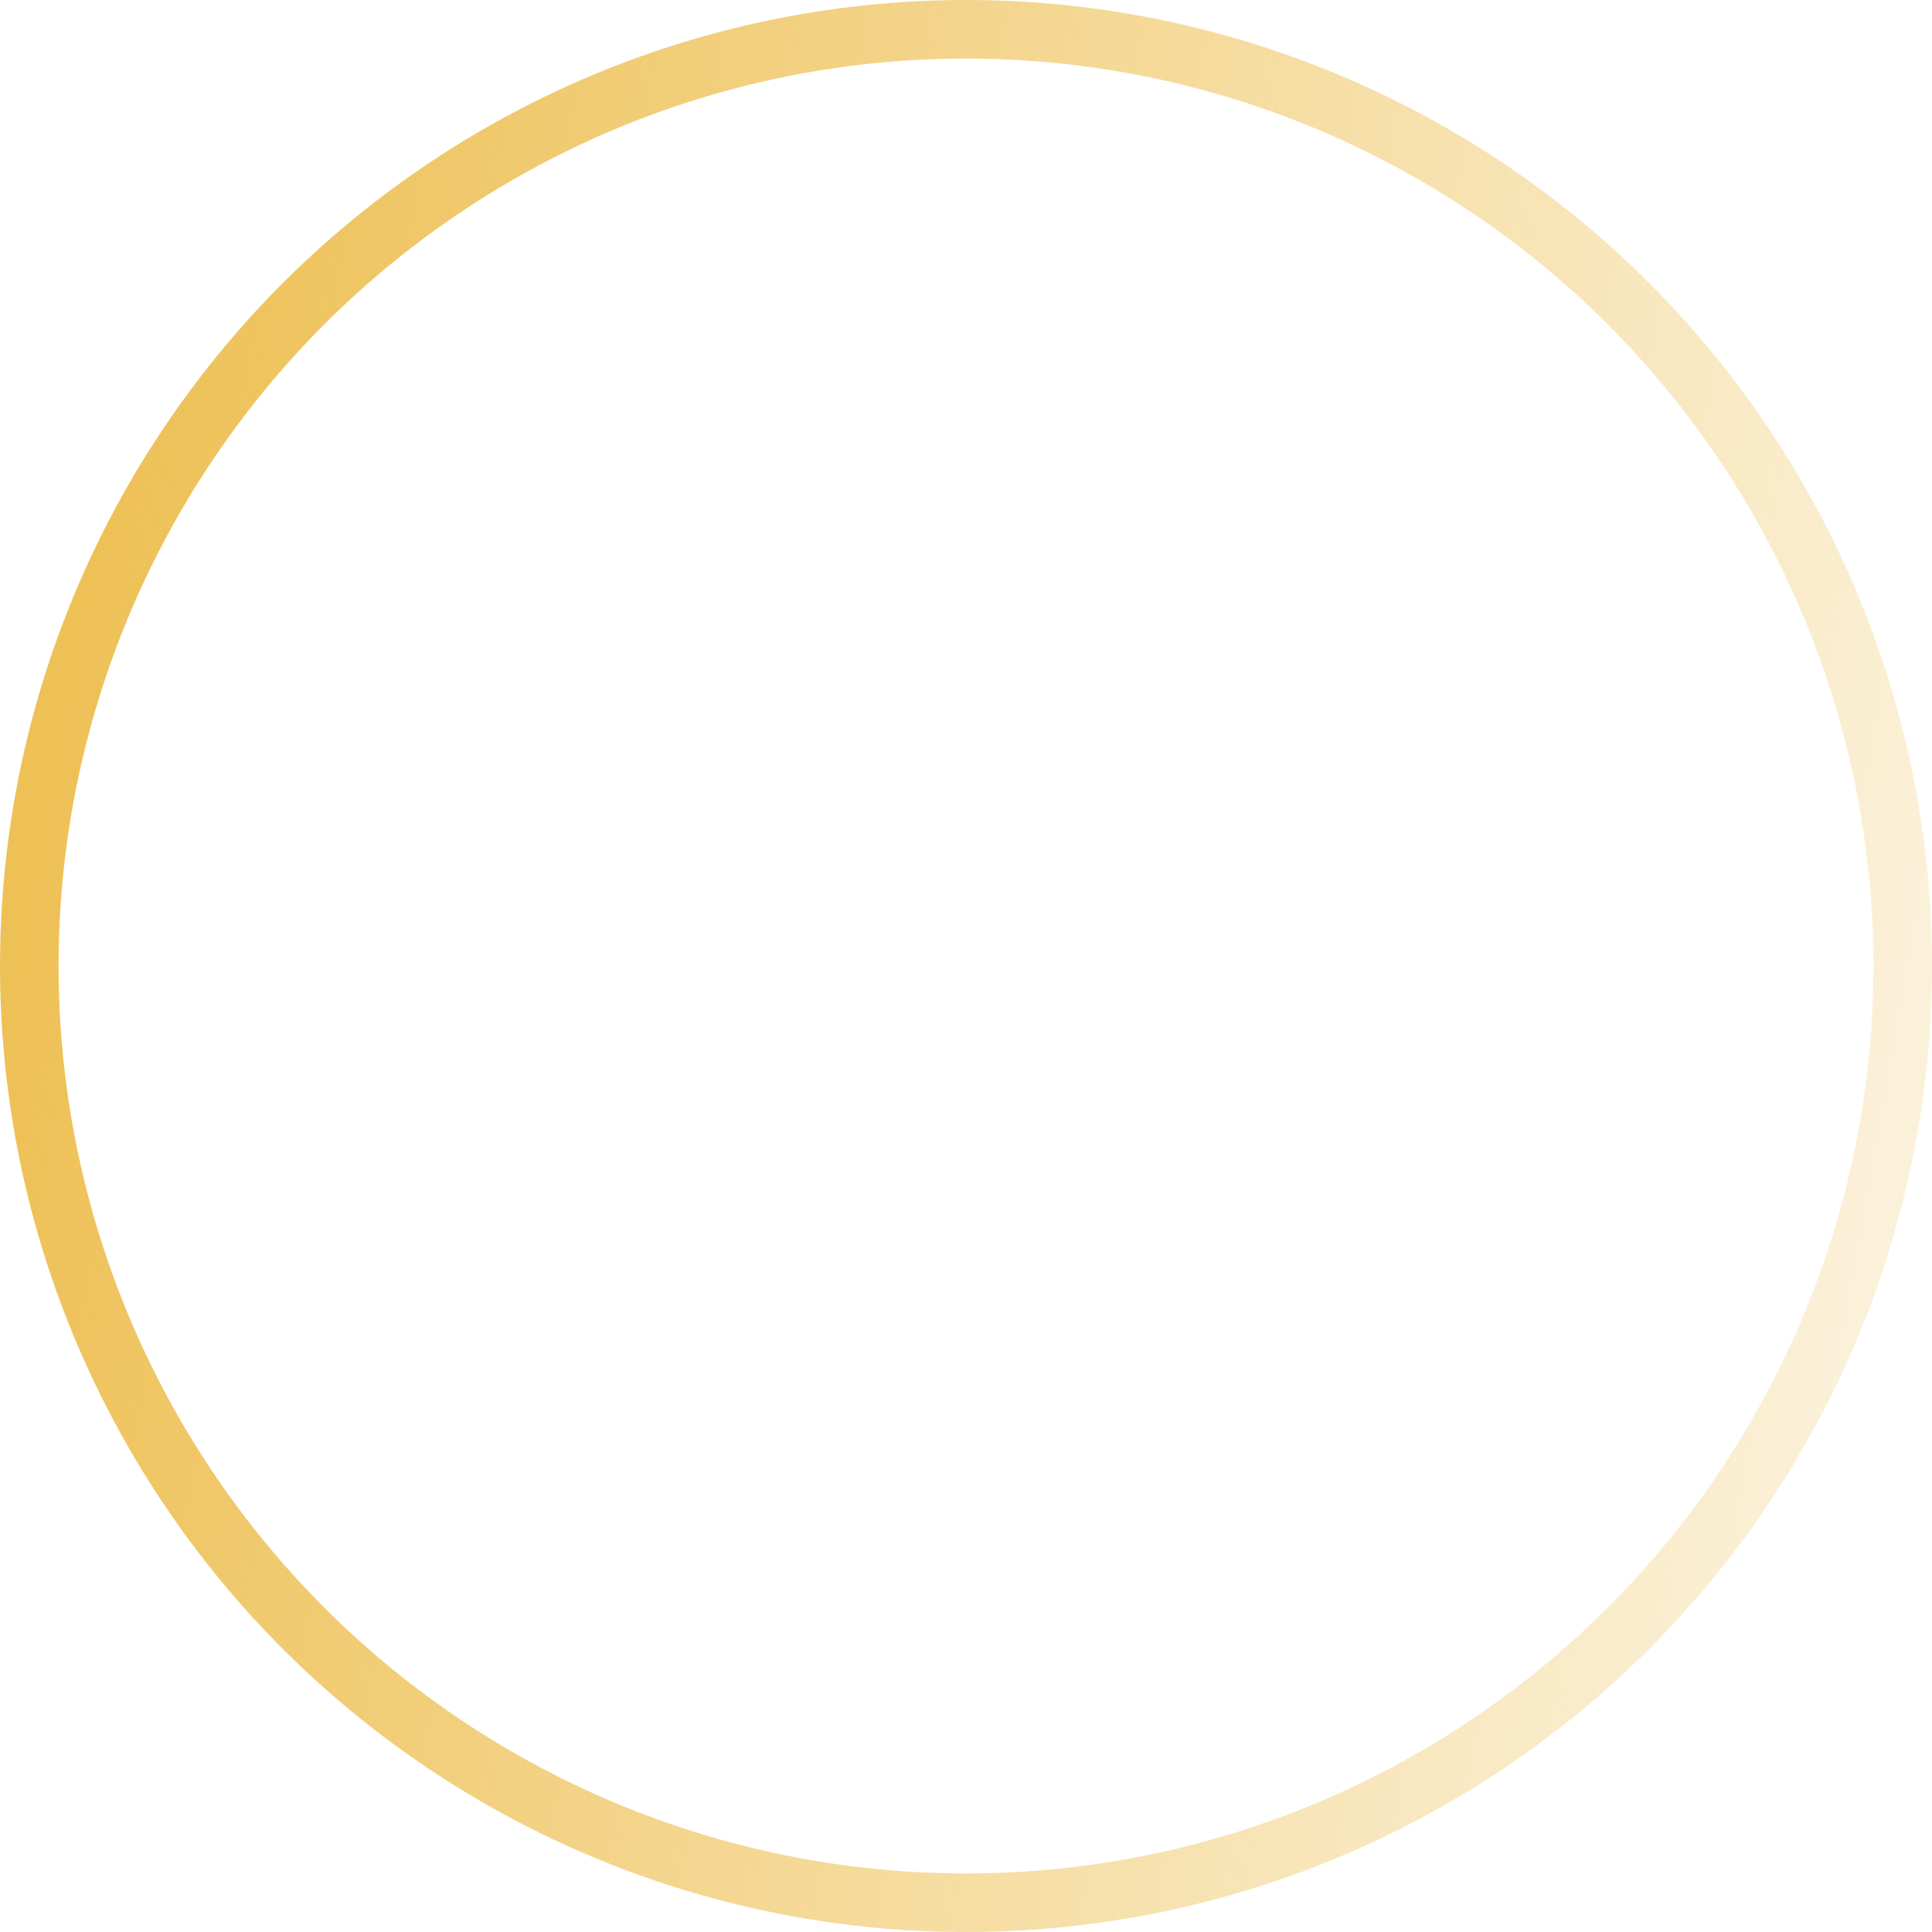 <svg width="165" height="165" viewBox="0 0 165 165" fill="none" xmlns="http://www.w3.org/2000/svg">
<circle cx="82.5" cy="82.5" r="80" stroke="url(#paint0_linear)" stroke-width="5"/>
<defs>
<linearGradient id="paint0_linear" x1="7" y1="56" x2="210" y2="91.5" gradientUnits="userSpaceOnUse">
<stop stop-color="#EEC157"/>
<stop offset="1" stop-color="#EEC157" stop-opacity="0"/>
</linearGradient>
</defs>
</svg>
